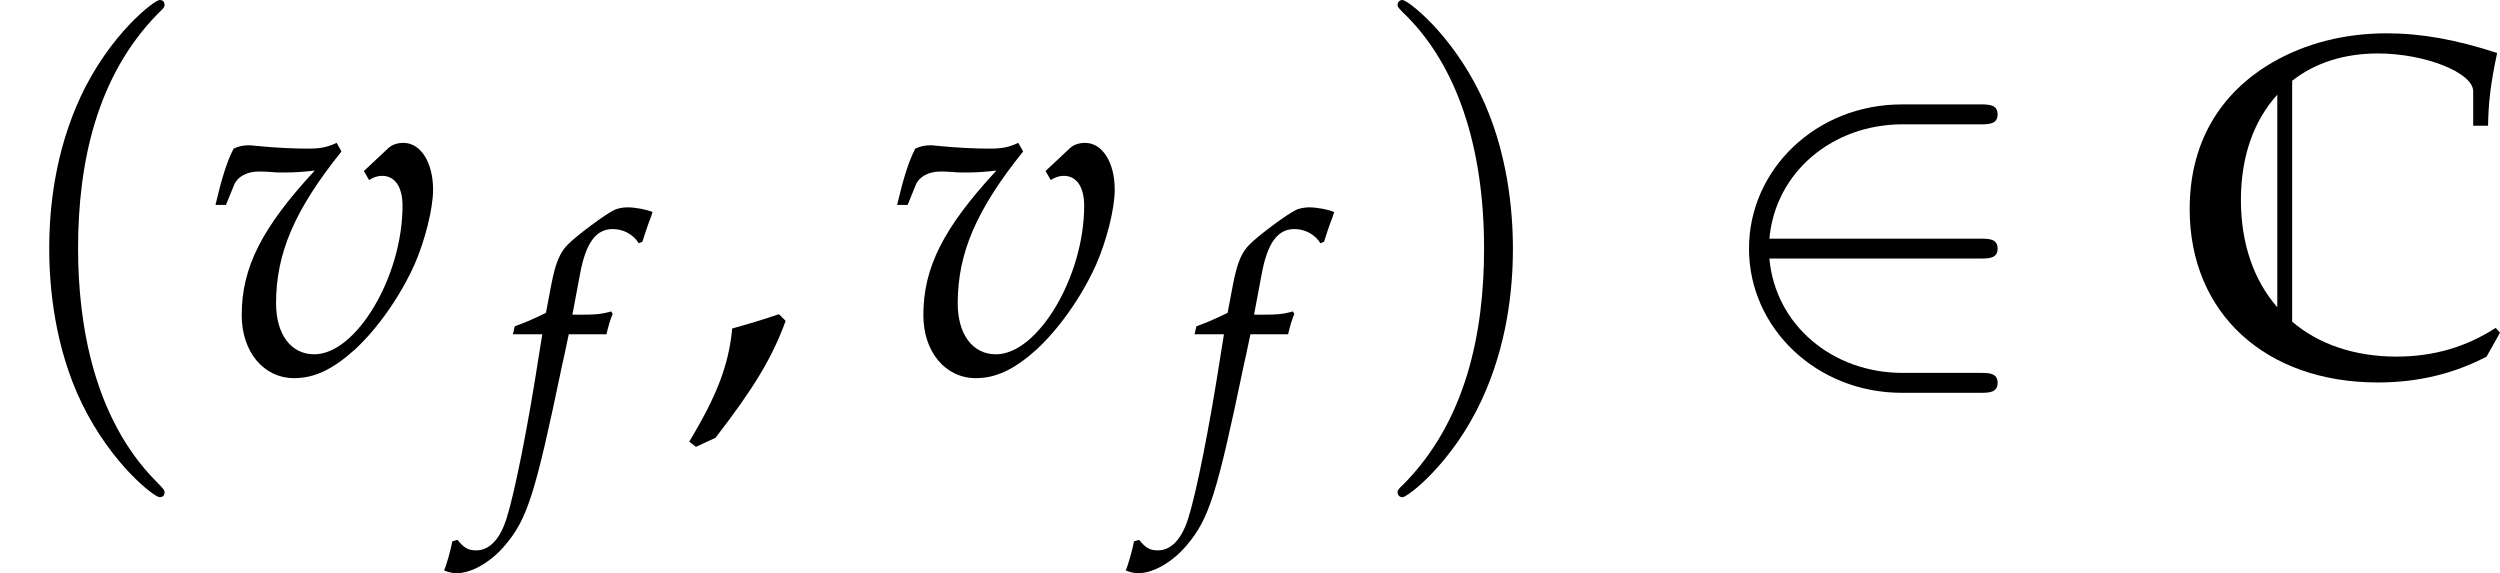 <?xml version='1.0' encoding='UTF-8'?>
<!-- This file was generated by dvisvgm 2.13.3 -->
<svg version='1.1' xmlns='http://www.w3.org/2000/svg' xmlns:xlink='http://www.w3.org/1999/xlink' width='203.342pt' height='46.621pt' viewBox='30.764 8.625 203.342 46.621'>
<rect x="30.764" y="8.625" width="203.342" height="46.621" fill="#808080" stroke="none"/>
<defs>
<path id='g3-44' d='M2.025-1.221C1.757-1.131 1.578-1.072 1.052-.923C.983-.169 .734 .476 .159 1.429L.298 1.538L.705 1.35C1.509 .308 1.886-.318 2.164-1.082L2.025-1.221Z'/>
<path id='g0-67' d='M6.675-.837L6.585-.936C5.968-.538 5.29-.339 4.523-.339C3.646-.339 2.899-.598 2.351-1.066V-6.077C2.819-6.446 3.427-6.645 4.134-6.645C5.111-6.645 6.117-6.247 6.117-5.858V-5.141H6.426C6.436-5.639 6.476-5.998 6.615-6.655C5.758-6.934 5.041-7.064 4.314-7.064C3.437-7.064 2.63-6.854 1.953-6.466C.817-5.808 .219-4.752 .219-3.407C.219-1.245 1.793 .199 4.134 .199C4.961 .199 5.709 .02 6.396-.339L6.675-.837ZM1.285-3.597C1.285-4.503 1.554-5.25 2.042-5.788V-1.365C1.554-1.923 1.285-2.69 1.285-3.597Z'/>
<path id='g6-50' d='M5.668-2.379C5.843-2.379 6.03-2.379 6.03-2.586S5.843-2.792 5.668-2.792H1.282C1.407-4.178 2.596-5.171 4.054-5.171H5.668C5.843-5.171 6.03-5.171 6.03-5.378S5.843-5.585 5.668-5.585H4.033C2.265-5.585 .858-4.24 .858-2.586S2.265 .414 4.033 .414H5.668C5.843 .414 6.03 .414 6.03 .207S5.843 0 5.668 0H4.054C2.596 0 1.407-.993 1.282-2.379H5.668Z'/>
<use id='g21-44' xlink:href='#g3-44'/>
<path id='g13-102' d='M2.157-2.889C2.188-3.032 2.24-3.206 2.286-3.312L2.255-3.364L2.203-3.349C2.022-3.304 1.939-3.296 1.569-3.296H1.448L1.607-4.141C1.727-4.79 1.939-5.077 2.286-5.077C2.512-5.077 2.716-4.964 2.829-4.782L2.904-4.813C2.942-4.933 3.017-5.167 3.078-5.318L3.115-5.431C2.995-5.484 2.761-5.529 2.587-5.529C2.504-5.529 2.384-5.507 2.323-5.476C2.142-5.393 1.524-4.933 1.35-4.752C1.184-4.586 1.094-4.36 1.011-3.93L.898-3.334C.588-3.183 .438-3.123 .249-3.055L.211-2.889H.822L.754-2.467C.528-.996 .249 .407 .083 .928C-.053 1.373-.279 1.607-.551 1.607C-.724 1.607-.807 1.554-.943 1.388L-1.049 1.418C-1.079 1.592-1.184 1.954-1.222 2.022C-1.154 2.059-1.041 2.082-.958 2.082C-.649 2.082-.241 1.848 .053 1.494C.513 .95 .679 .422 1.23-2.225C1.252-2.316 1.313-2.602 1.373-2.889H2.157Z'/>
<path id='g13-118' d='M2.504-3.191L2.587-3.048C2.655-3.093 2.723-3.115 2.791-3.115C2.995-3.115 3.115-2.942 3.115-2.64C3.115-1.524 2.384-.294 1.72-.294C1.35-.294 1.116-.611 1.116-1.101C1.116-1.893 1.411-2.58 2.15-3.5L2.074-3.636C1.924-3.568 1.825-3.545 1.614-3.545S1.086-3.56 .867-3.583L.777-3.591C.732-3.598 .694-3.598 .686-3.598C.596-3.598 .528-3.583 .445-3.545C.339-3.342 .256-3.07 .158-2.655H.324L.453-2.972C.505-3.1 .656-3.183 .837-3.183C.875-3.183 .943-3.183 1.041-3.176C1.101-3.168 1.154-3.168 1.252-3.168C1.411-3.168 1.531-3.176 1.727-3.198C.89-2.293 .573-1.667 .573-.913C.573-.332 .92 .083 1.403 .083C1.72 .083 2.007-.053 2.354-.362C2.708-.686 3.07-1.192 3.304-1.712C3.47-2.09 3.598-2.595 3.598-2.897C3.598-3.327 3.402-3.636 3.13-3.636C3.032-3.636 2.942-3.606 2.882-3.545L2.504-3.191Z'/>
<use id='g18-118' xlink:href='#g13-118' transform='scale(1.316)'/>
<path id='g4-40' d='M3.423 2.482C3.423 2.451 3.423 2.43 3.247 2.255C1.955 .951 1.624-1.003 1.624-2.586C1.624-4.385 2.017-6.185 3.289-7.477C3.423-7.602 3.423-7.622 3.423-7.653C3.423-7.726 3.382-7.757 3.32-7.757C3.216-7.757 2.286-7.053 1.675-5.74C1.148-4.602 1.024-3.454 1.024-2.586C1.024-1.779 1.138-.527 1.706 .641C2.327 1.913 3.216 2.586 3.32 2.586C3.382 2.586 3.423 2.555 3.423 2.482Z'/>
<path id='g4-41' d='M2.989-2.586C2.989-3.392 2.875-4.644 2.306-5.812C1.686-7.084 .796-7.757 .693-7.757C.631-7.757 .59-7.715 .59-7.653C.59-7.622 .59-7.602 .786-7.415C1.8-6.392 2.389-4.747 2.389-2.586C2.389-.817 2.006 1.003 .724 2.306C.59 2.43 .59 2.451 .59 2.482C.59 2.544 .631 2.586 .693 2.586C.796 2.586 1.727 1.882 2.337 .569C2.865-.569 2.989-1.717 2.989-2.586Z'/>
</defs>
<g id='page1' transform='matrix(3.91 0 0 3.91 0 0)'>
<rect x='7.868' y='2.206' width='52.006' height='11.924' fill='#fff'/>
<use x='7.868' y='9.963' xlink:href='#g4-40'/>
<use x='12.142' y='9.963' xlink:href='#g18-118'/>
<use x='18.327' y='12.048' xlink:href='#g13-102'/>
<use x='22.047' y='9.963' xlink:href='#g21-44'/>
<use x='26.322' y='9.963' xlink:href='#g18-118'/>
<use x='32.507' y='12.048' xlink:href='#g13-102'/>
<use x='36.351' y='9.963' xlink:href='#g4-41'/>
<use x='43.393' y='9.963' xlink:href='#g6-50'/>
<use x='53.199' y='9.963' xlink:href='#g0-67'/>
</g>
</svg>
